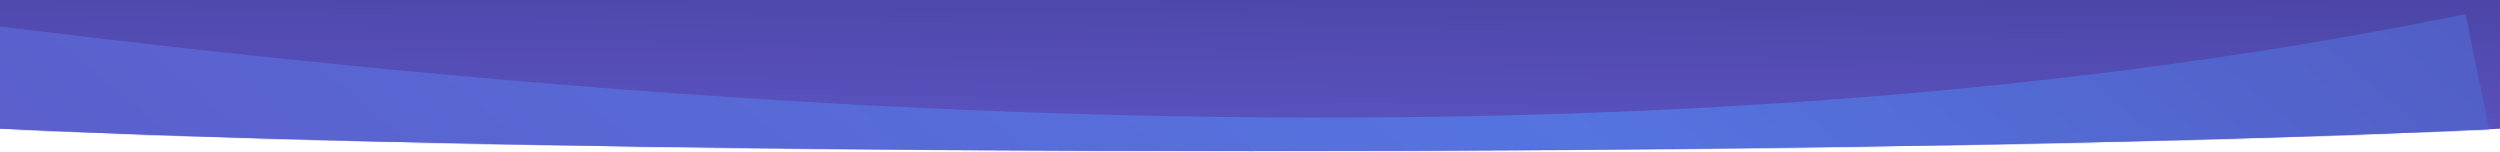 <svg width="1920" height="117" viewBox="0 0 1920 117" fill="none" xmlns="http://www.w3.org/2000/svg">
<g clip-path="url(#clip0_1894_2930)">
<path d="M2156 73.499C2156 96.971 1620.98 115.999 961 115.999C301.02 115.999 -234 96.971 -234 73.499C-234 -80.001 301.02 -30.001 961 -30.001C1620.98 -30.001 2156 -68.001 2156 73.499Z" fill="url(#paint0_linear_1894_2930)"/>
<g clip-path="url(#clip1_1894_2930)">
<mask id="mask0_1894_2930" style="mask-type:alpha" maskUnits="userSpaceOnUse" x="-234" y="-38" width="2390" height="154">
<path d="M2156 73.499C2156 96.971 1620.98 115.999 961 115.999C301.02 115.999 -234 96.971 -234 73.499C-234 -80.001 301.02 -30.001 961 -30.001C1620.98 -30.001 2156 -68.001 2156 73.499Z" fill="#D9D9D9"/>
</mask>
<g mask="url(#mask0_1894_2930)">
<g filter="url(#filter0_f_1894_2930)">
<path d="M-101.526 125C418.5 192 1210 269.5 1916.89 125" stroke="url(#paint1_linear_1894_2930)" stroke-width="233"/>
</g>
</g>
</g>
</g>
<defs>
<filter id="filter0_f_1894_2930" x="-208.113" y="-82.245" width="2240.04" height="497.25" filterUnits="userSpaceOnUse" color-interpolation-filters="sRGB">
<feFlood flood-opacity="0" result="BackgroundImageFix"/>
<feBlend mode="normal" in="SourceGraphic" in2="BackgroundImageFix" result="shape"/>
<feGaussianBlur stdDeviation="45.85" result="effect1_foregroundBlur_1894_2930"/>
</filter>
<linearGradient id="paint0_linear_1894_2930" x1="995.837" y1="-65.344" x2="992.447" y2="170.332" gradientUnits="userSpaceOnUse">
<stop stop-color="#46409C"/>
<stop offset="1" stop-color="#635ACE"/>
</linearGradient>
<linearGradient id="paint1_linear_1894_2930" x1="2157.11" y1="-472.9" x2="777.696" y2="1165.33" gradientUnits="userSpaceOnUse">
<stop stop-color="#4D46A7"/>
<stop offset="0.49" stop-color="#5574E0"/>
<stop offset="1" stop-color="#5D57C4"/>
</linearGradient>
<clipPath id="clip0_1894_2930">
<rect width="1920" height="117" fill="white"/>
</clipPath>
<clipPath id="clip1_1894_2930">
<rect width="1921" height="592" fill="white" transform="translate(0 -284)"/>
</clipPath>
</defs>
</svg>
